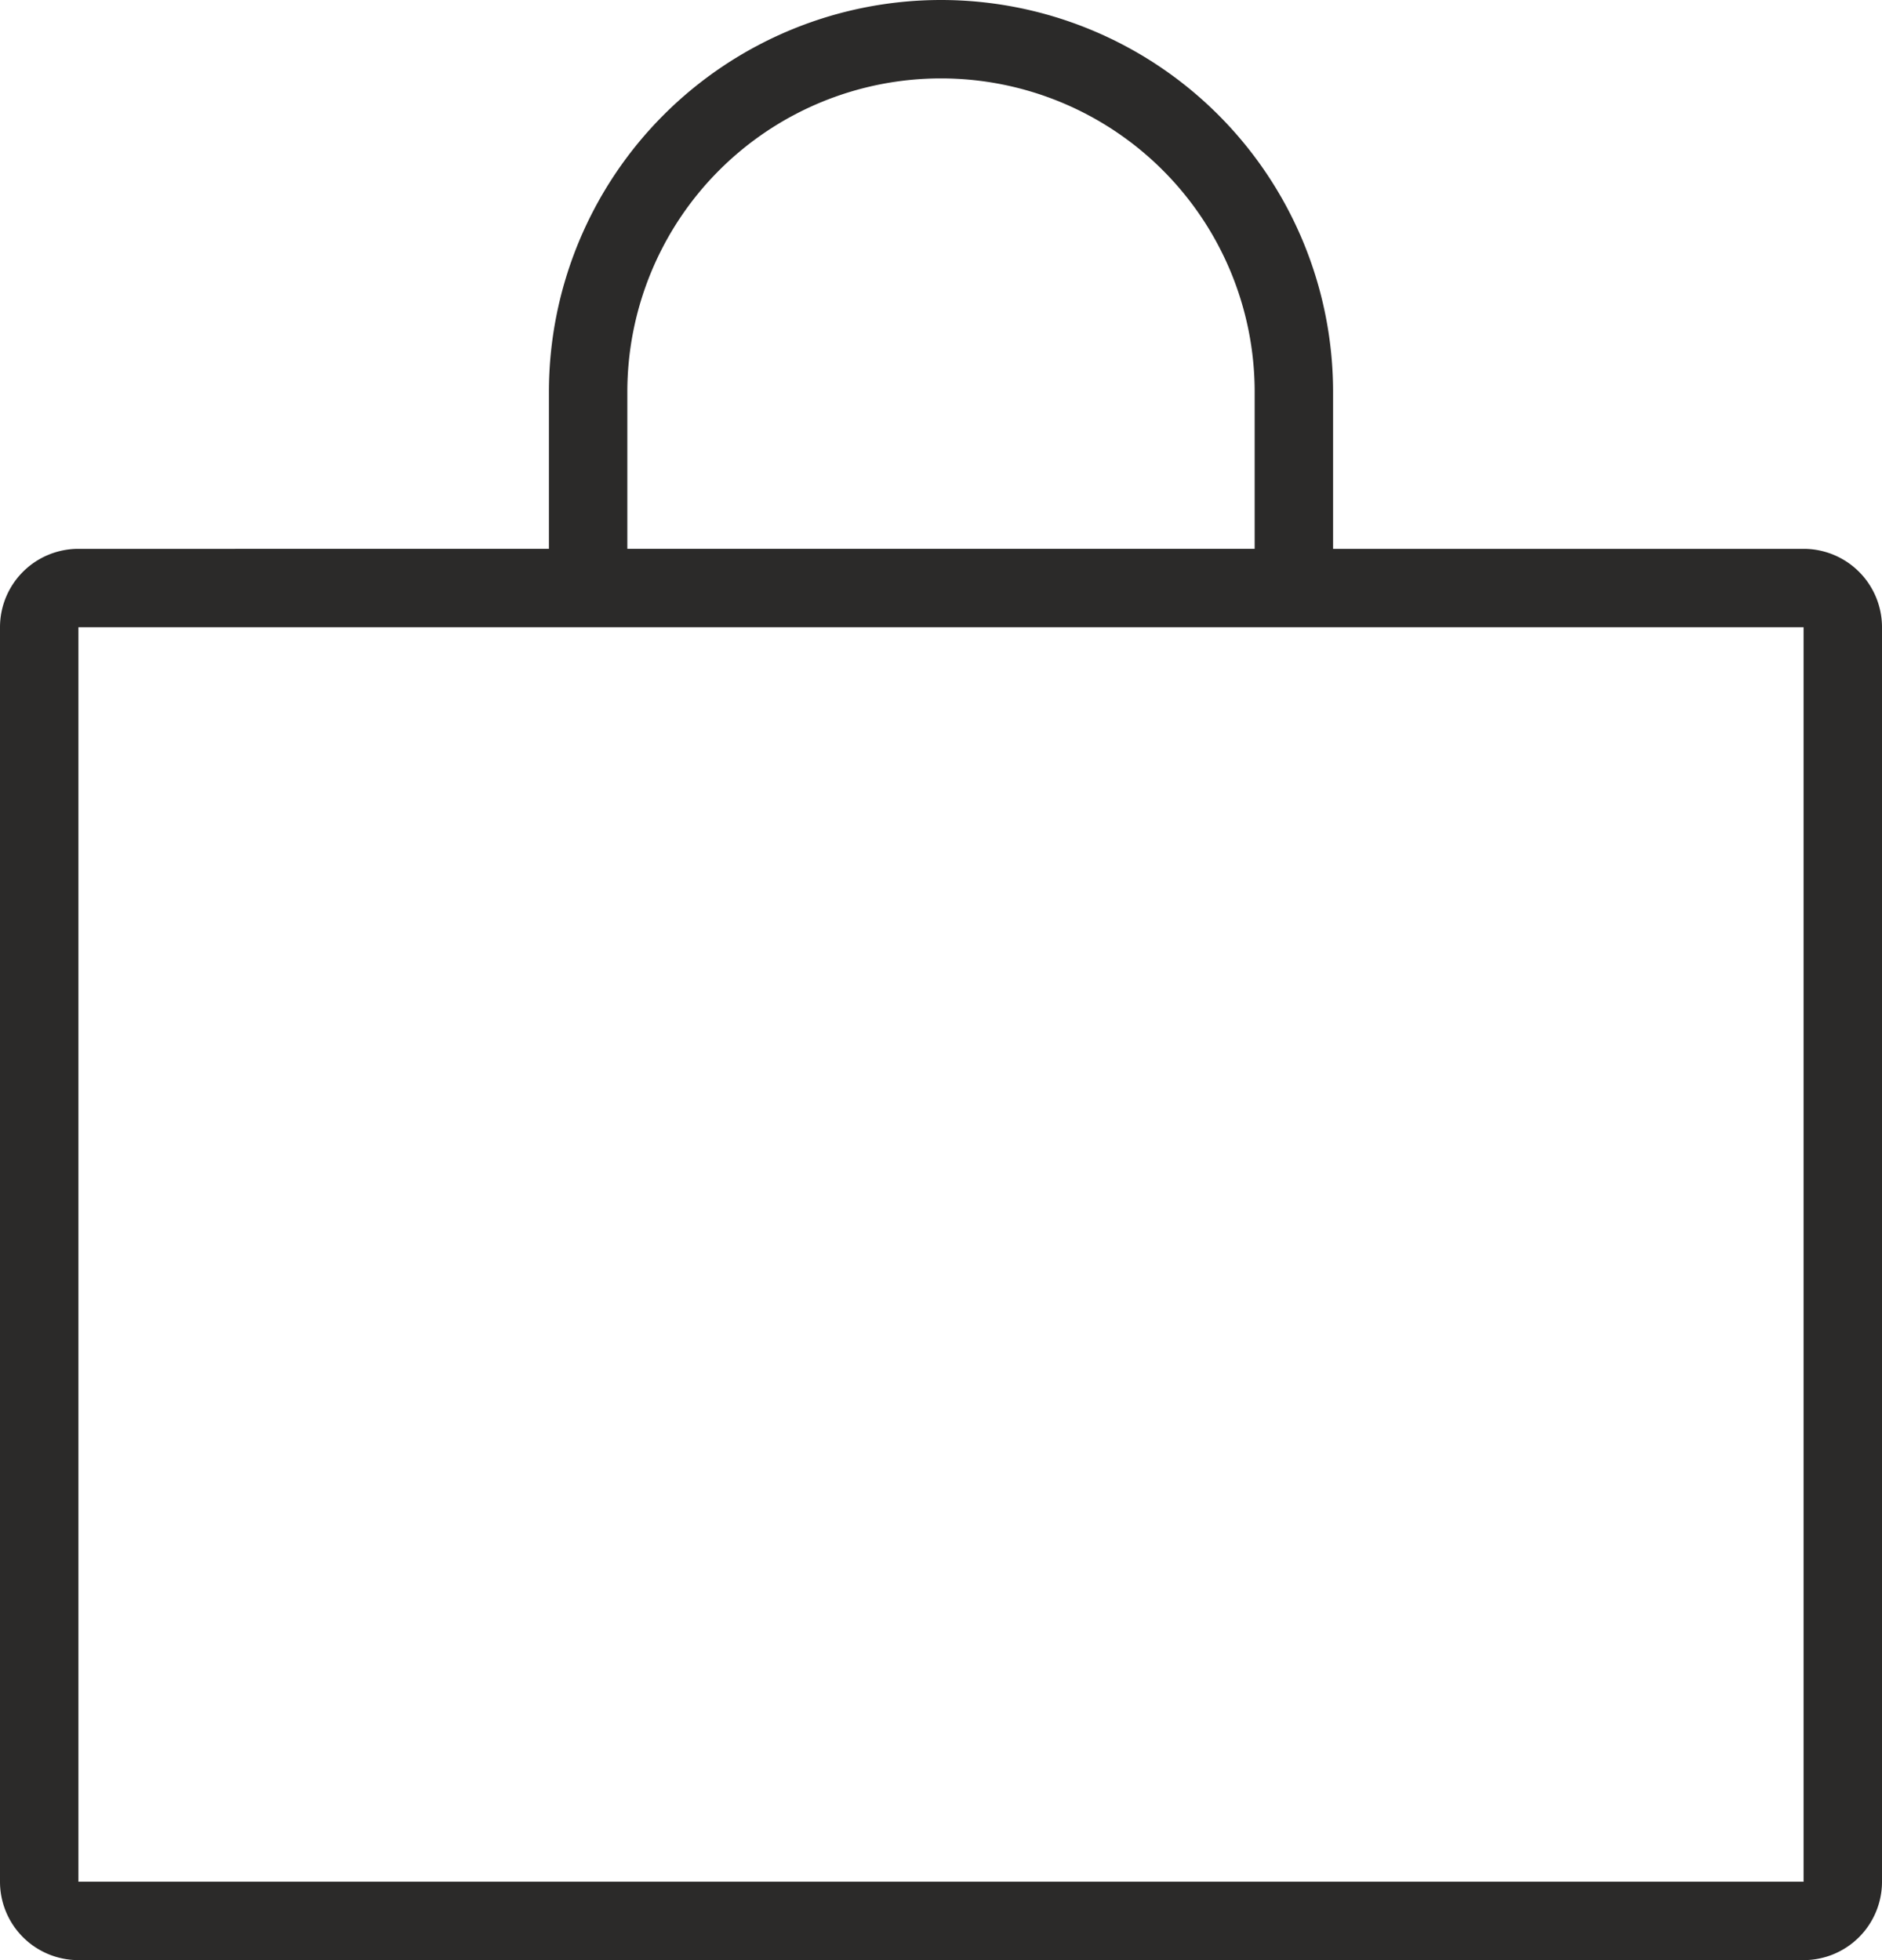 <svg width="24" height="25" fill="none" xmlns="http://www.w3.org/2000/svg"><path fill-rule="evenodd" clip-rule="evenodd" d="M23 7h-6V5A5 5 0 007 5v2H1a1 1 0 00-1 1v16a1 1 0 001 1h22a1 1 0 001-1V8a1 1 0 00-1-1zm0 1H1v16h22V8zM8 5v2h8V5a4 4 0 00-8 0z" fill="#2B2A29"/></svg>